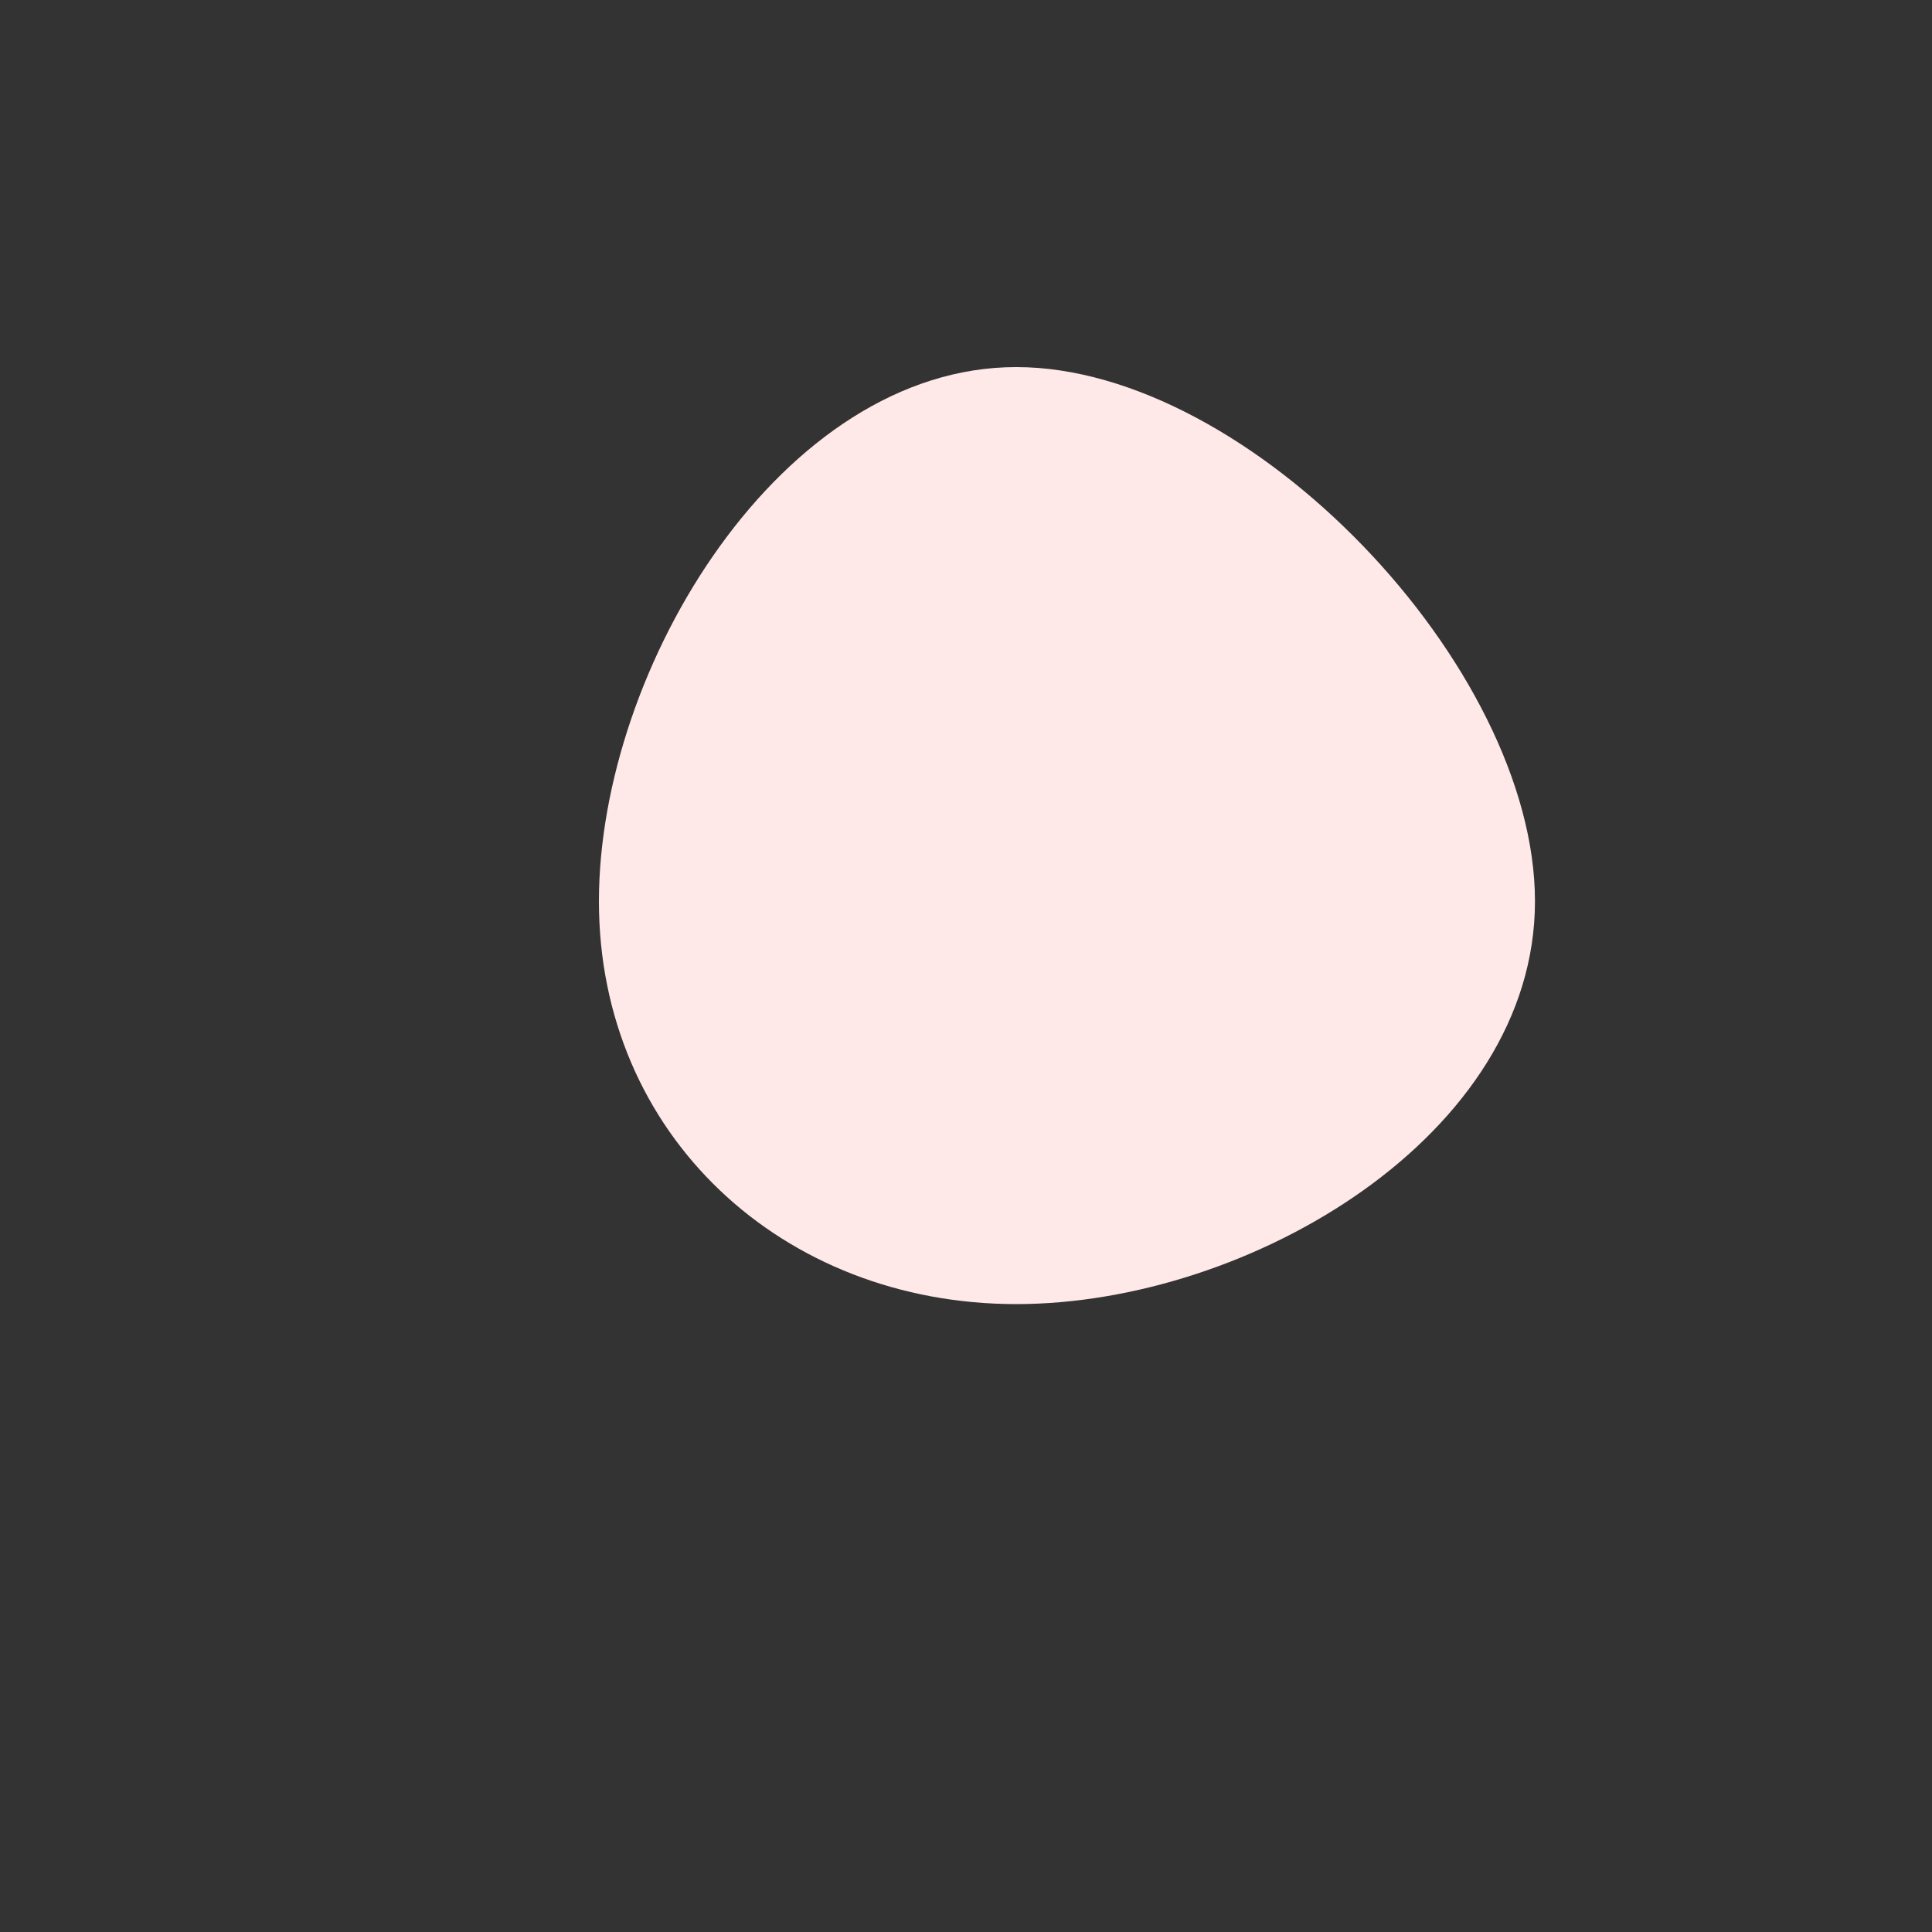 <?xml version="1.0" standalone="no"?>
<svg viewBox="0 0 200 200" xmlns="http://www.w3.org/2000/svg">
  <rect x="0" y="0" width="200" height="200" fill="#333333" stroke="none"/>
  <path fill="#FFE8E8" d="M58.9,-6.7C58.9,17.5,29.4,35,5.2,35C-19,35,-38,17.5,-38,-6.7C-38,-31,-19,-62,5.2,-62C29.4,-62,58.9,-31,58.9,-6.7Z" transform="translate(100 100)" />
</svg>
